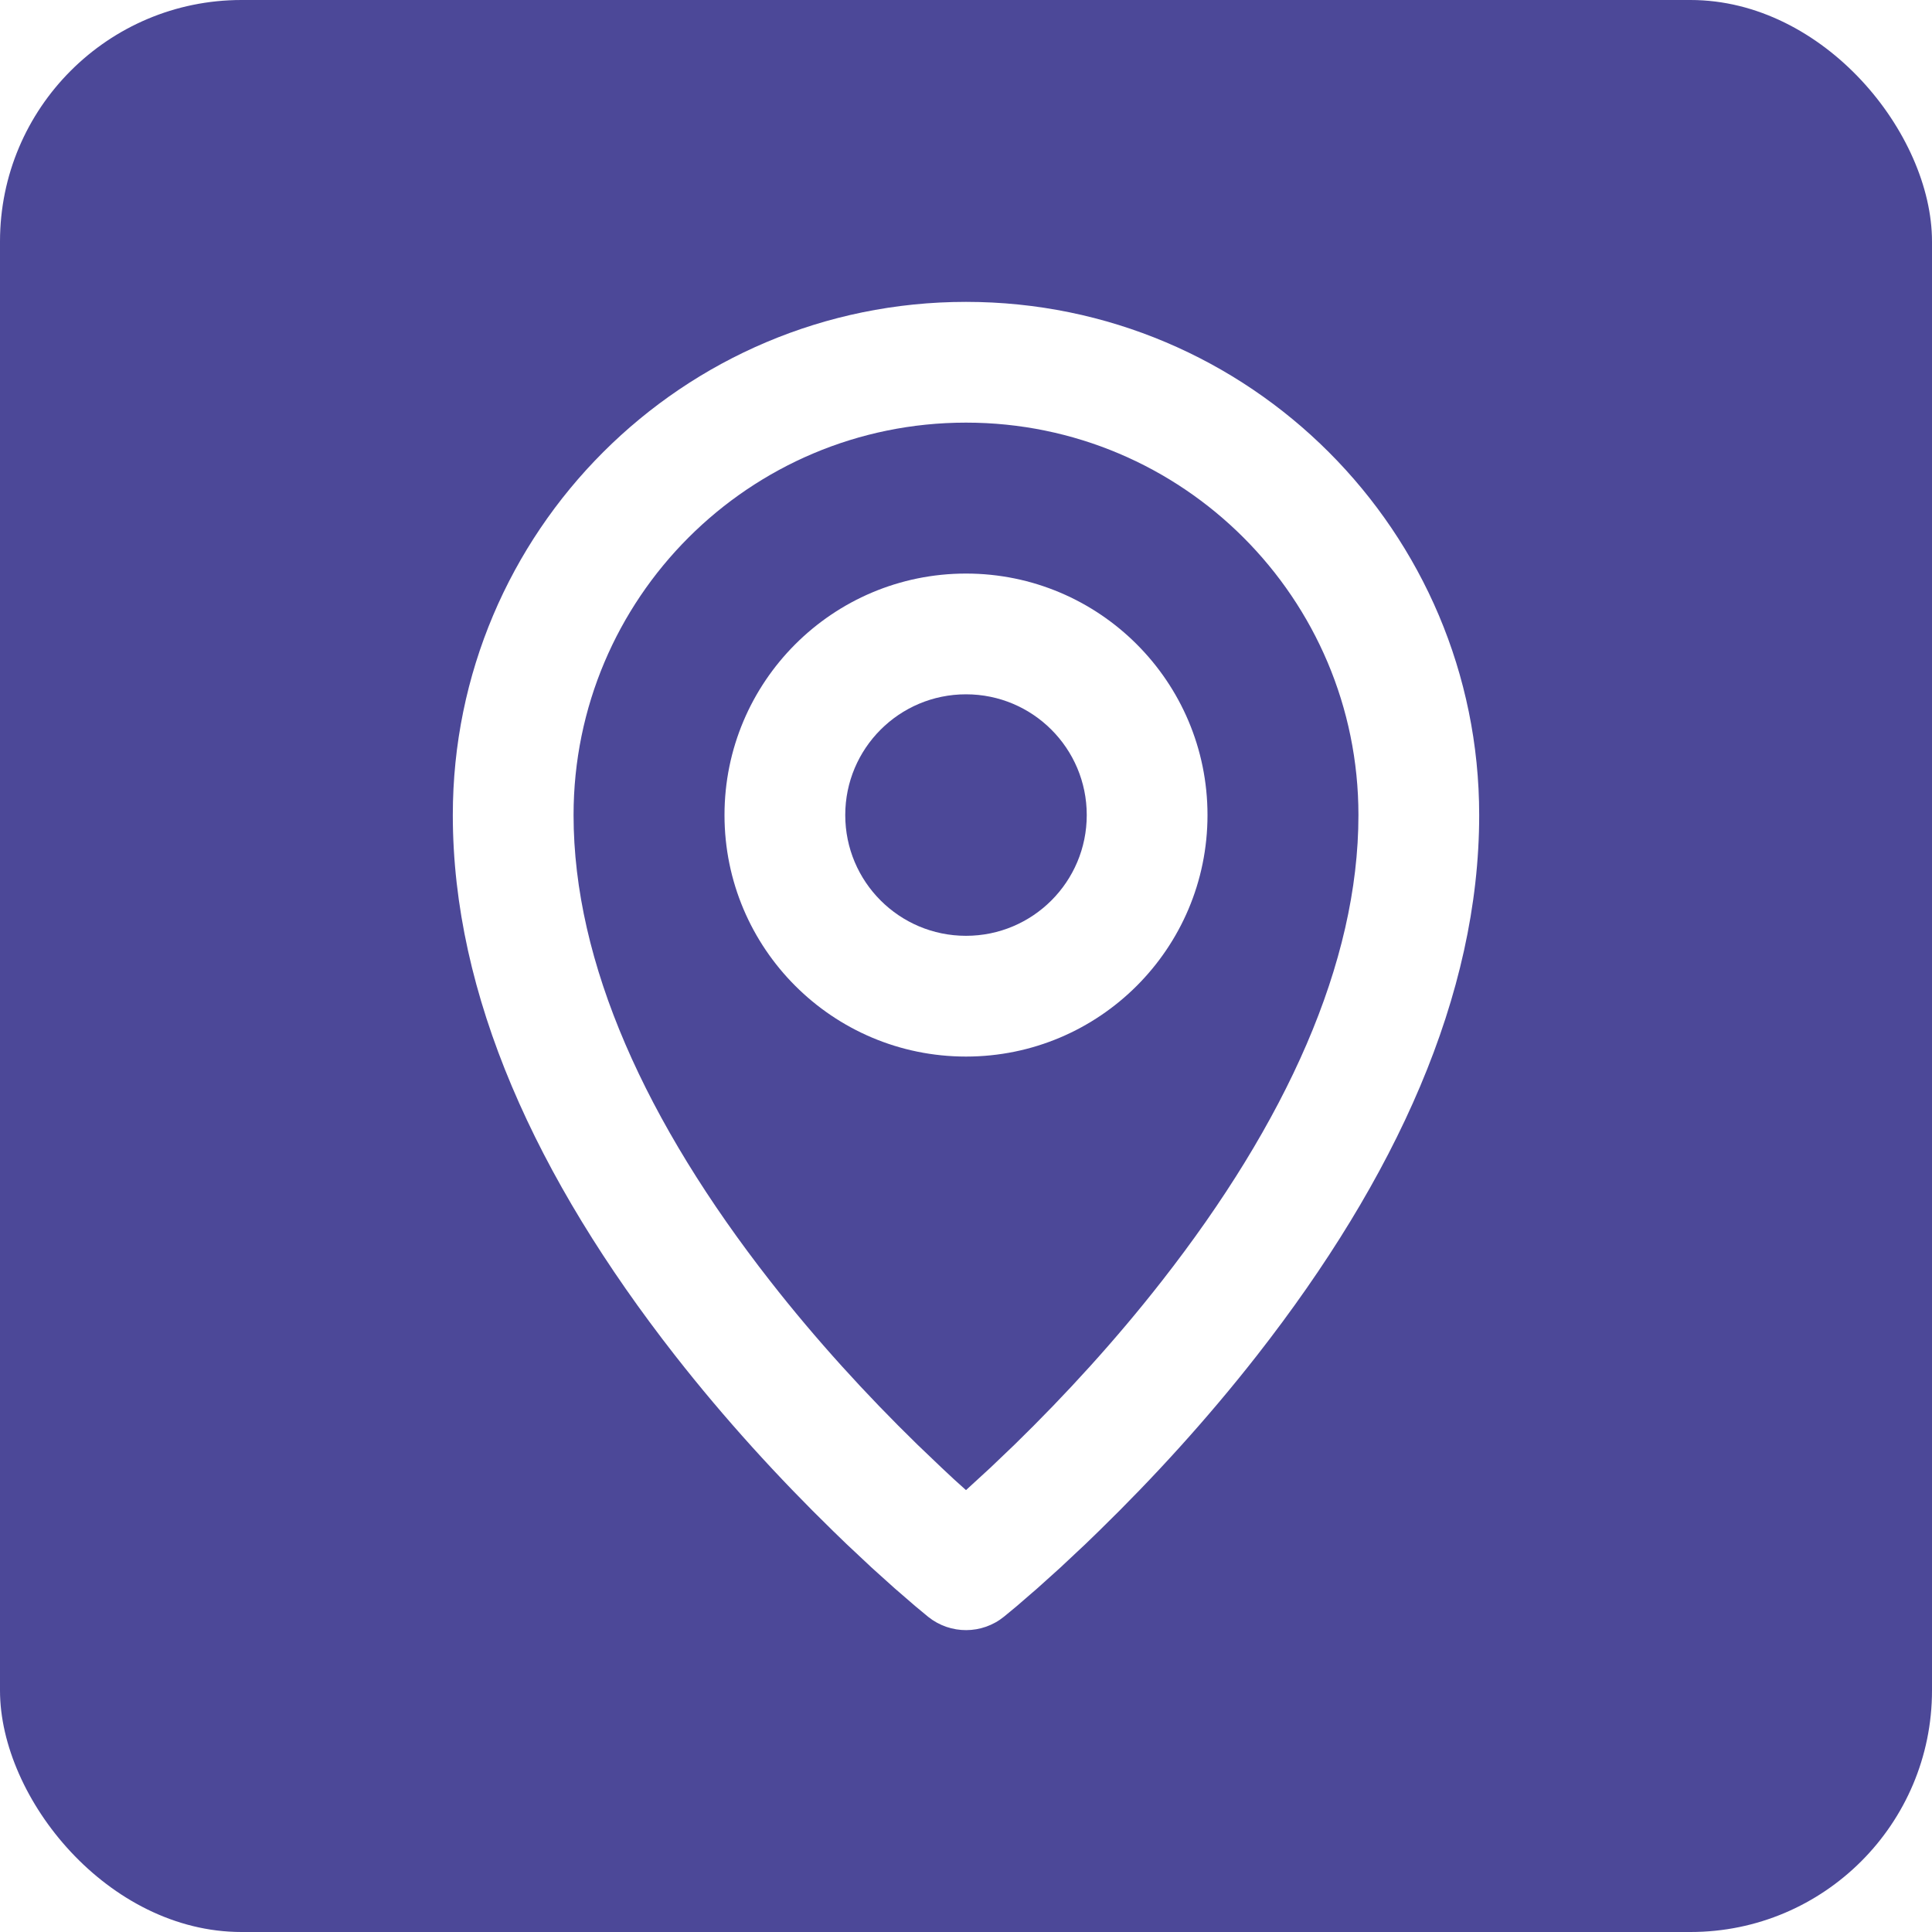 <svg width="32" height="32" viewBox="0 0 32 32" fill="none" xmlns="http://www.w3.org/2000/svg">
<g clip-path="url(#clip0_587_53349)">
<path d="M14 13.5C14 12.395 14.895 11.5 16 11.5C17.105 11.5 18 12.395 18 13.5C18 14.605 17.105 15.5 16 15.5C14.895 15.5 14 14.605 14 13.5Z" fill="#4C4898"/>
<path fill-rule="evenodd" clip-rule="evenodd" d="M9.5 13.5C9.5 9.91 12.41 7 16 7C19.59 7 22.5 9.91 22.5 13.5C22.5 15.956 21.297 18.592 19.243 21.219C18.485 22.189 17.655 23.098 16.805 23.927L16.402 24.312L16 24.681C15.863 24.561 15.73 24.437 15.598 24.312L15.195 23.927C14.345 23.098 13.515 22.189 12.757 21.219C10.703 18.592 9.5 15.956 9.5 13.5ZM20 13.5C20 11.291 18.209 9.5 16 9.5C13.791 9.5 12 11.291 12 13.5C12 15.709 13.791 17.5 16 17.5C18.209 17.5 20 15.709 20 13.5Z" fill="#4C4898"/>
<path fill-rule="evenodd" clip-rule="evenodd" d="M4 0C1.791 0 0 1.791 0 4V28C0 30.209 1.791 32 4 32H28C30.209 32 32 30.209 32 28V4C32 1.791 30.209 0 28 0H4ZM24.5 13.5C24.5 8.806 20.694 5 16 5C11.306 5 7.5 8.806 7.5 13.5C7.5 16.486 8.878 19.505 11.181 22.451C11.999 23.496 12.888 24.471 13.799 25.359L14.02 25.573L14.438 25.965L14.819 26.308L15.158 26.601L15.375 26.781C15.743 27.075 16.267 27.073 16.632 26.775L16.84 26.603L17.181 26.308L17.562 25.965L17.98 25.573C18.052 25.503 18.126 25.432 18.201 25.359C19.112 24.471 20.001 23.496 20.819 22.451C23.122 19.505 24.5 16.486 24.5 13.5Z" fill="#4C4898"/>
</g>
<defs>
<clipPath id="clip0_587_53349">
<rect width="32" height="32" rx="4" fill="white"/>
</clipPath>
</defs>
</svg>
